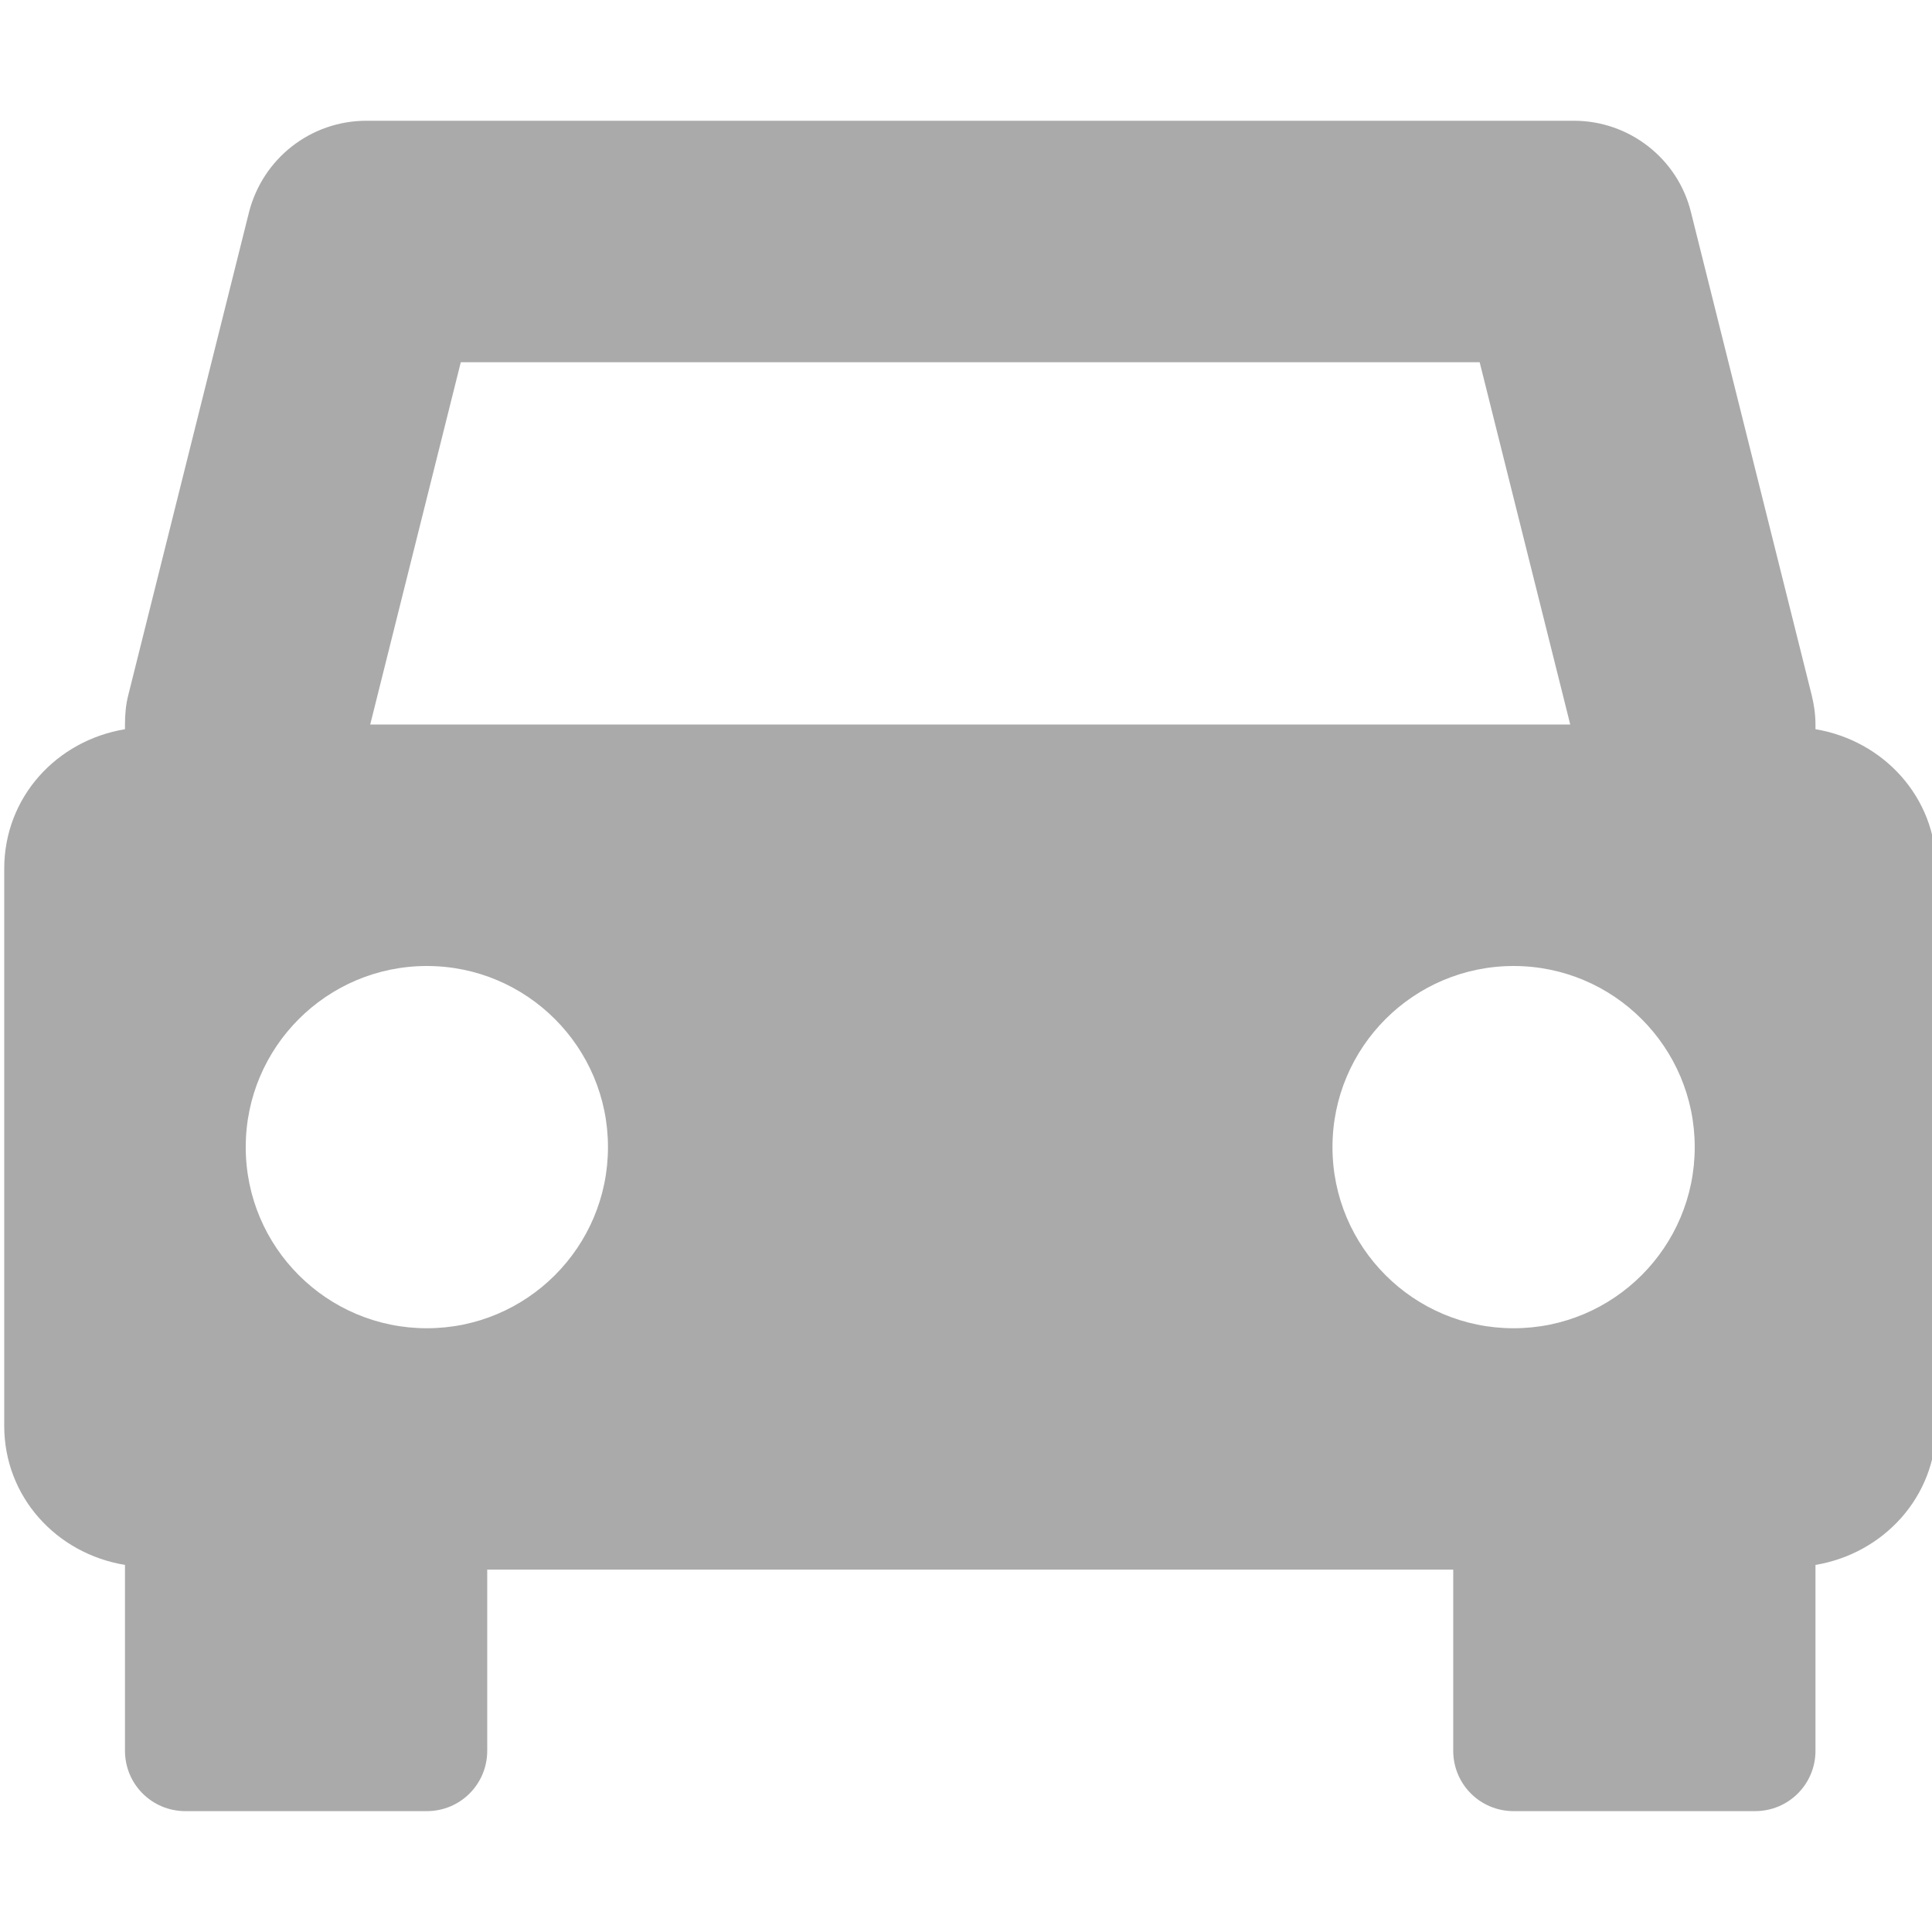 <svg width="16px" height="16px" version="1.1" viewBox="0 0 16 16" xmlns="http://www.w3.org/2000/svg">
 <path d="m3.035 1c-0.461 0-0.859 0.312-0.973 0.758l-1 4c-0.02 0.078-0.027 0.16-0.027 0.242v0.039c-0.566 0.094-1 0.562-1 1.156v4.613c0 0.59 0.434 1.059 1 1.152v1.539c0 0.277 0.223 0.5 0.5 0.5h2c0.277 0 0.5-0.223 0.5-0.5v-1.5h8v1.5c0 0.277 0.223 0.5 0.5 0.5h2c0.277 0 0.5-0.223 0.5-0.5v-1.539c0.562-0.094 1-0.562 1-1.156v-4.609c0-0.594-0.438-1.062-1-1.156v-0.039c0-0.082-0.012-0.164-0.031-0.242l-1-4c-0.109-0.445-0.512-0.758-0.969-0.758zm0.781 2h8.438l0.75 3h-9.938zm-0.281 5c0.828 0 1.5 0.672 1.5 1.5s-0.672 1.5-1.5 1.5-1.5-0.672-1.5-1.5 0.672-1.5 1.5-1.5zm9 0c0.828 0 1.5 0.672 1.5 1.5s-0.672 1.5-1.5 1.5-1.5-0.672-1.5-1.5 0.672-1.5 1.5-1.5z" fill="#aaaaaa"/>
</svg>
